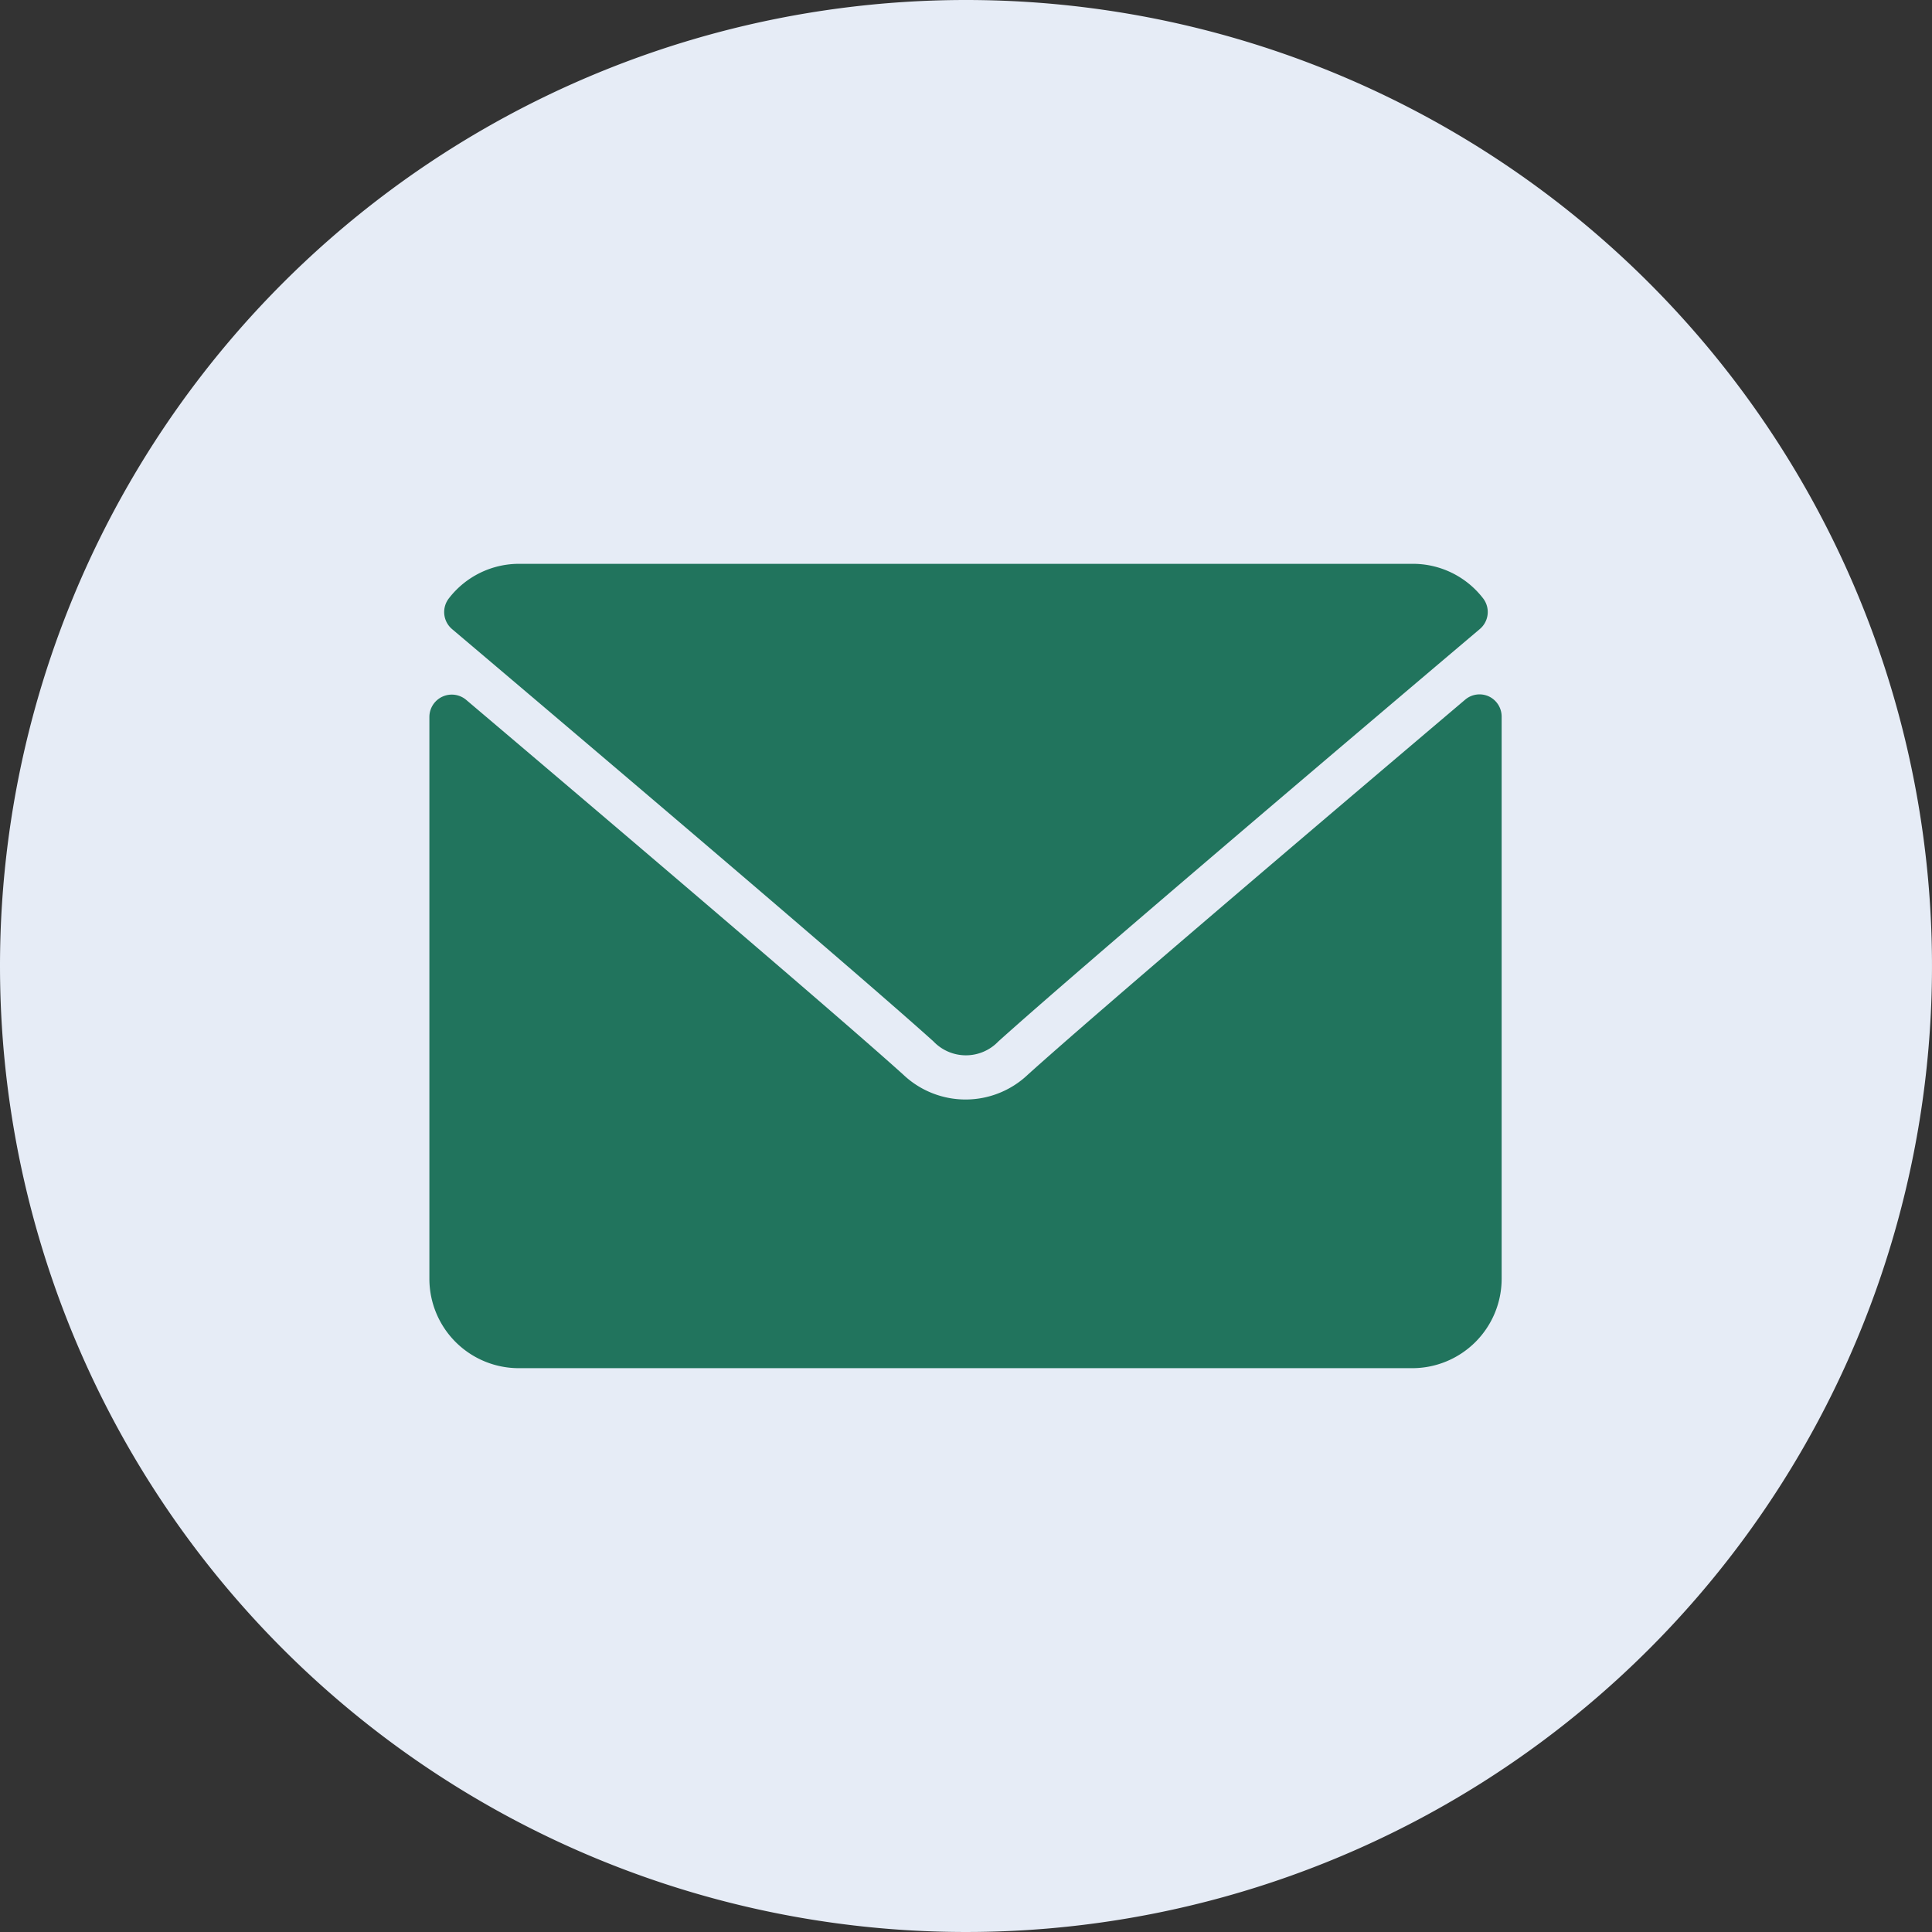 <svg xmlns="http://www.w3.org/2000/svg" width="24" height="24" viewBox="0 0 24 24">
  <rect x="0" y="0" width="24" height="24" fill="#333333" stroke="none"/>
  <g id="Group_2493" data-name="Group 2493" transform="translate(-1194.584 -286.295)">
    <path id="Path_1422" data-name="Path 1422" d="M12,0A12,12,0,1,1,0,12,12,12,0,0,1,12,0Z" transform="translate(1194.584 286.295)" fill="#e6ecf6"/>
    <g id="envelope" transform="translate(1199.922 229.299)">
      <g id="Group_2492" data-name="Group 2492" transform="translate(0 64)">
        <g id="Group_2491" data-name="Group 2491">
          <path id="Path_1899" data-name="Path 1899" d="M7.012,64.811c1.828,1.548,5.037,4.273,5.98,5.122a.557.557,0,0,0,.806,0c.944-.85,4.152-3.575,5.981-5.123a.277.277,0,0,0,.039-.383A1.1,1.1,0,0,0,18.946,64H7.844a1.1,1.1,0,0,0-.871.428A.277.277,0,0,0,7.012,64.811Z" transform="translate(-6.734 -64)" fill="#21745d"/>
          <path id="Path_1900" data-name="Path 1900" d="M13.161,126.437a.276.276,0,0,0-.3.04c-2.028,1.719-4.616,3.922-5.43,4.656a1.124,1.124,0,0,1-1.549,0c-.868-.782-3.774-3.253-5.429-4.655a.278.278,0,0,0-.457.212v6.98a1.111,1.111,0,0,0,1.11,1.11h11.1a1.111,1.111,0,0,0,1.11-1.11v-6.98A.277.277,0,0,0,13.161,126.437Z" transform="translate(0 -124.788)" fill="#21745d"/>
        </g>
      </g>
    </g>
  </g>
</svg>
